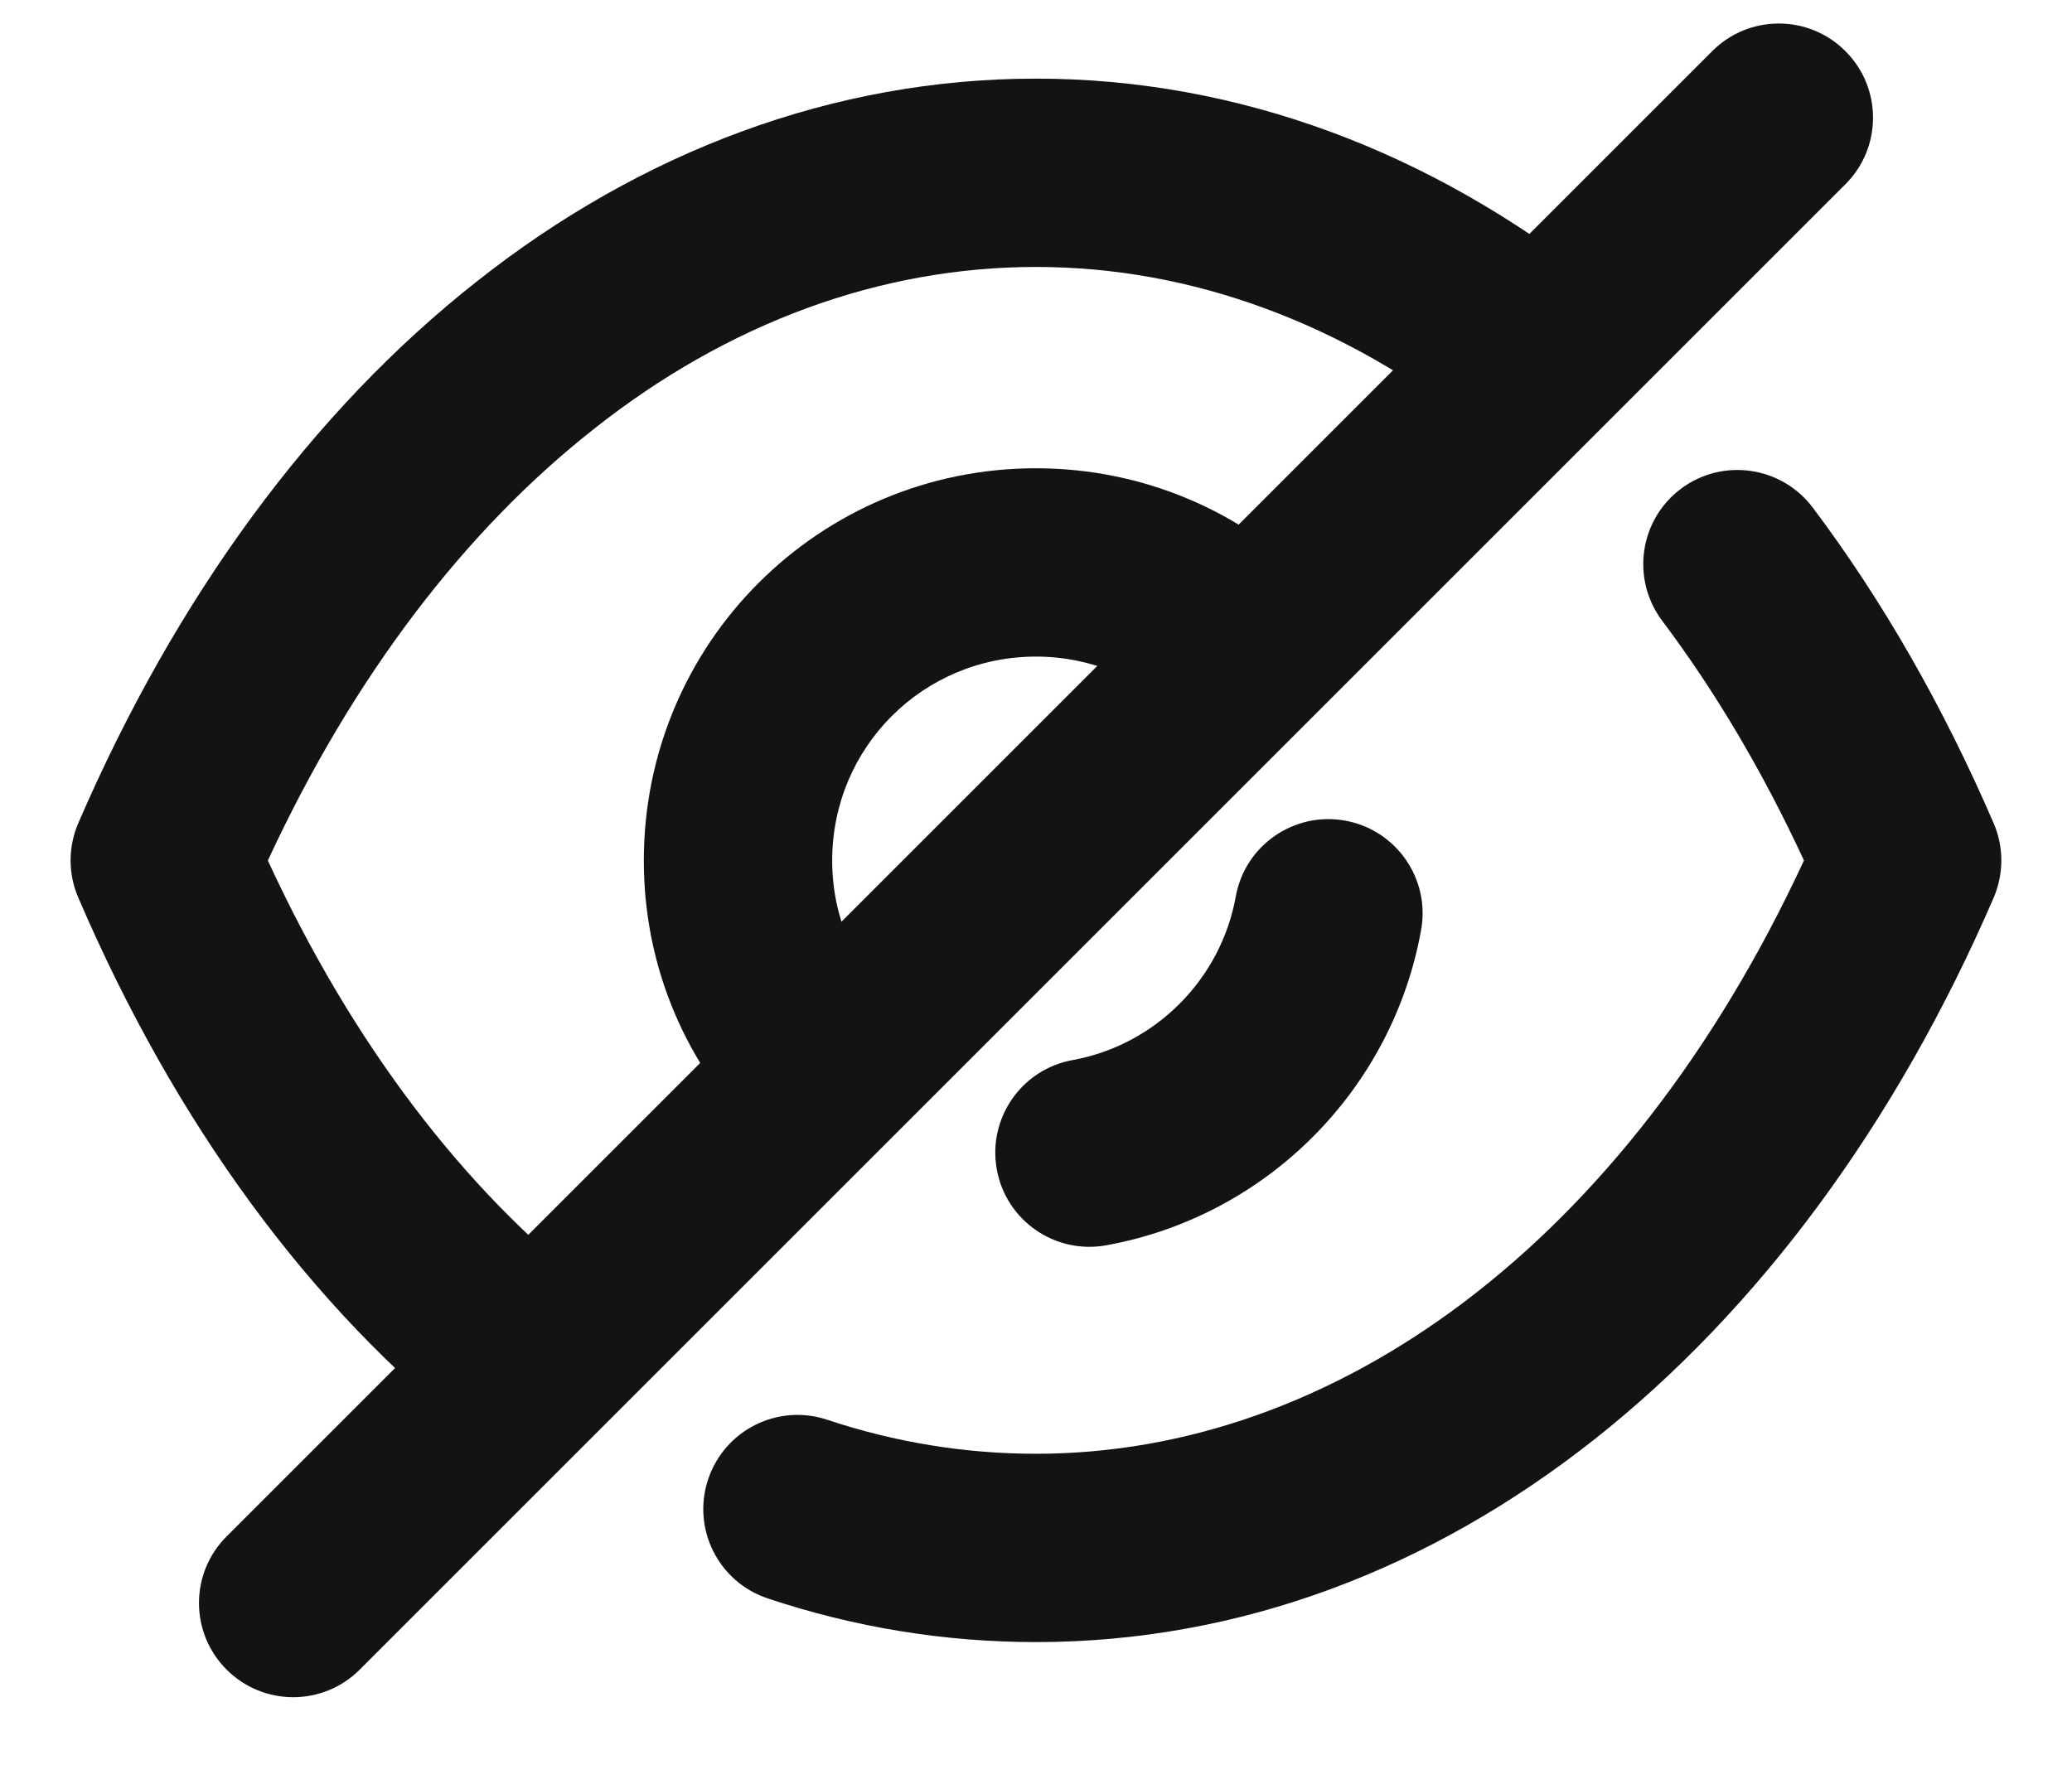 <svg width="22" height="19" viewBox="0 0 22 19" fill="none" xmlns="http://www.w3.org/2000/svg">
<path fill-rule="evenodd" clip-rule="evenodd" d="M11 6.973C9.8 6.973 8.836 7.937 8.836 9.139C8.836 9.737 9.072 10.266 9.467 10.66C9.858 11.05 9.858 11.683 9.468 12.074C9.078 12.465 8.445 12.466 8.054 12.075C7.299 11.322 6.836 10.29 6.836 9.139C6.836 6.834 8.695 4.973 11 4.973C12.138 4.973 13.191 5.433 13.942 6.196C14.33 6.59 14.325 7.223 13.931 7.61C13.537 7.998 12.904 7.993 12.517 7.599C12.138 7.214 11.595 6.973 11 6.973Z" fill="#131313"/>
<path fill-rule="evenodd" clip-rule="evenodd" d="M14.282 8.715C14.825 8.813 15.187 9.333 15.089 9.876C14.783 11.577 13.446 12.917 11.746 13.225C11.203 13.324 10.682 12.963 10.584 12.42C10.485 11.877 10.846 11.356 11.389 11.258C12.267 11.098 12.962 10.402 13.121 9.522C13.218 8.979 13.738 8.617 14.282 8.715Z" fill="#131313"/>
<path fill-rule="evenodd" clip-rule="evenodd" d="M11 2.835C9.35 2.835 7.733 3.426 6.304 4.557L6.302 4.559L6.302 4.559C4.948 5.624 3.755 7.172 2.844 9.139C3.746 11.095 4.929 12.632 6.272 13.686C6.707 14.027 6.782 14.656 6.441 15.091C6.1 15.525 5.471 15.601 5.037 15.259C3.295 13.892 1.858 11.926 0.831 9.532C0.722 9.28 0.723 8.994 0.831 8.742C1.869 6.34 3.314 4.365 5.064 2.988C6.809 1.608 8.854 0.835 11 0.835C13.16 0.835 15.204 1.62 16.956 3.008C17.389 3.351 17.462 3.98 17.119 4.413C16.776 4.846 16.148 4.919 15.715 4.576C14.273 3.434 12.657 2.835 11 2.835Z" fill="#131313"/>
<path fill-rule="evenodd" clip-rule="evenodd" d="M17.846 5.192C18.287 4.86 18.914 4.949 19.247 5.39C19.987 6.374 20.631 7.499 21.167 8.74C21.277 8.993 21.277 9.28 21.168 9.534C19.101 14.322 15.335 17.439 11 17.439C10.028 17.439 9.07 17.282 8.151 16.975C7.627 16.8 7.344 16.234 7.519 15.71C7.694 15.186 8.26 14.903 8.784 15.078C9.501 15.317 10.245 15.439 11 15.439C14.177 15.439 17.267 13.211 19.154 9.138C18.713 8.186 18.207 7.335 17.649 6.593C17.317 6.151 17.405 5.524 17.846 5.192Z" fill="#131313"/>
<path fill-rule="evenodd" clip-rule="evenodd" d="M19.594 0.543C19.985 0.933 19.985 1.567 19.594 1.957L3.82 17.731C3.43 18.122 2.796 18.122 2.406 17.731C2.015 17.341 2.015 16.707 2.406 16.317L18.18 0.543C18.57 0.152 19.204 0.152 19.594 0.543Z" fill="#131313"/>
</svg>
